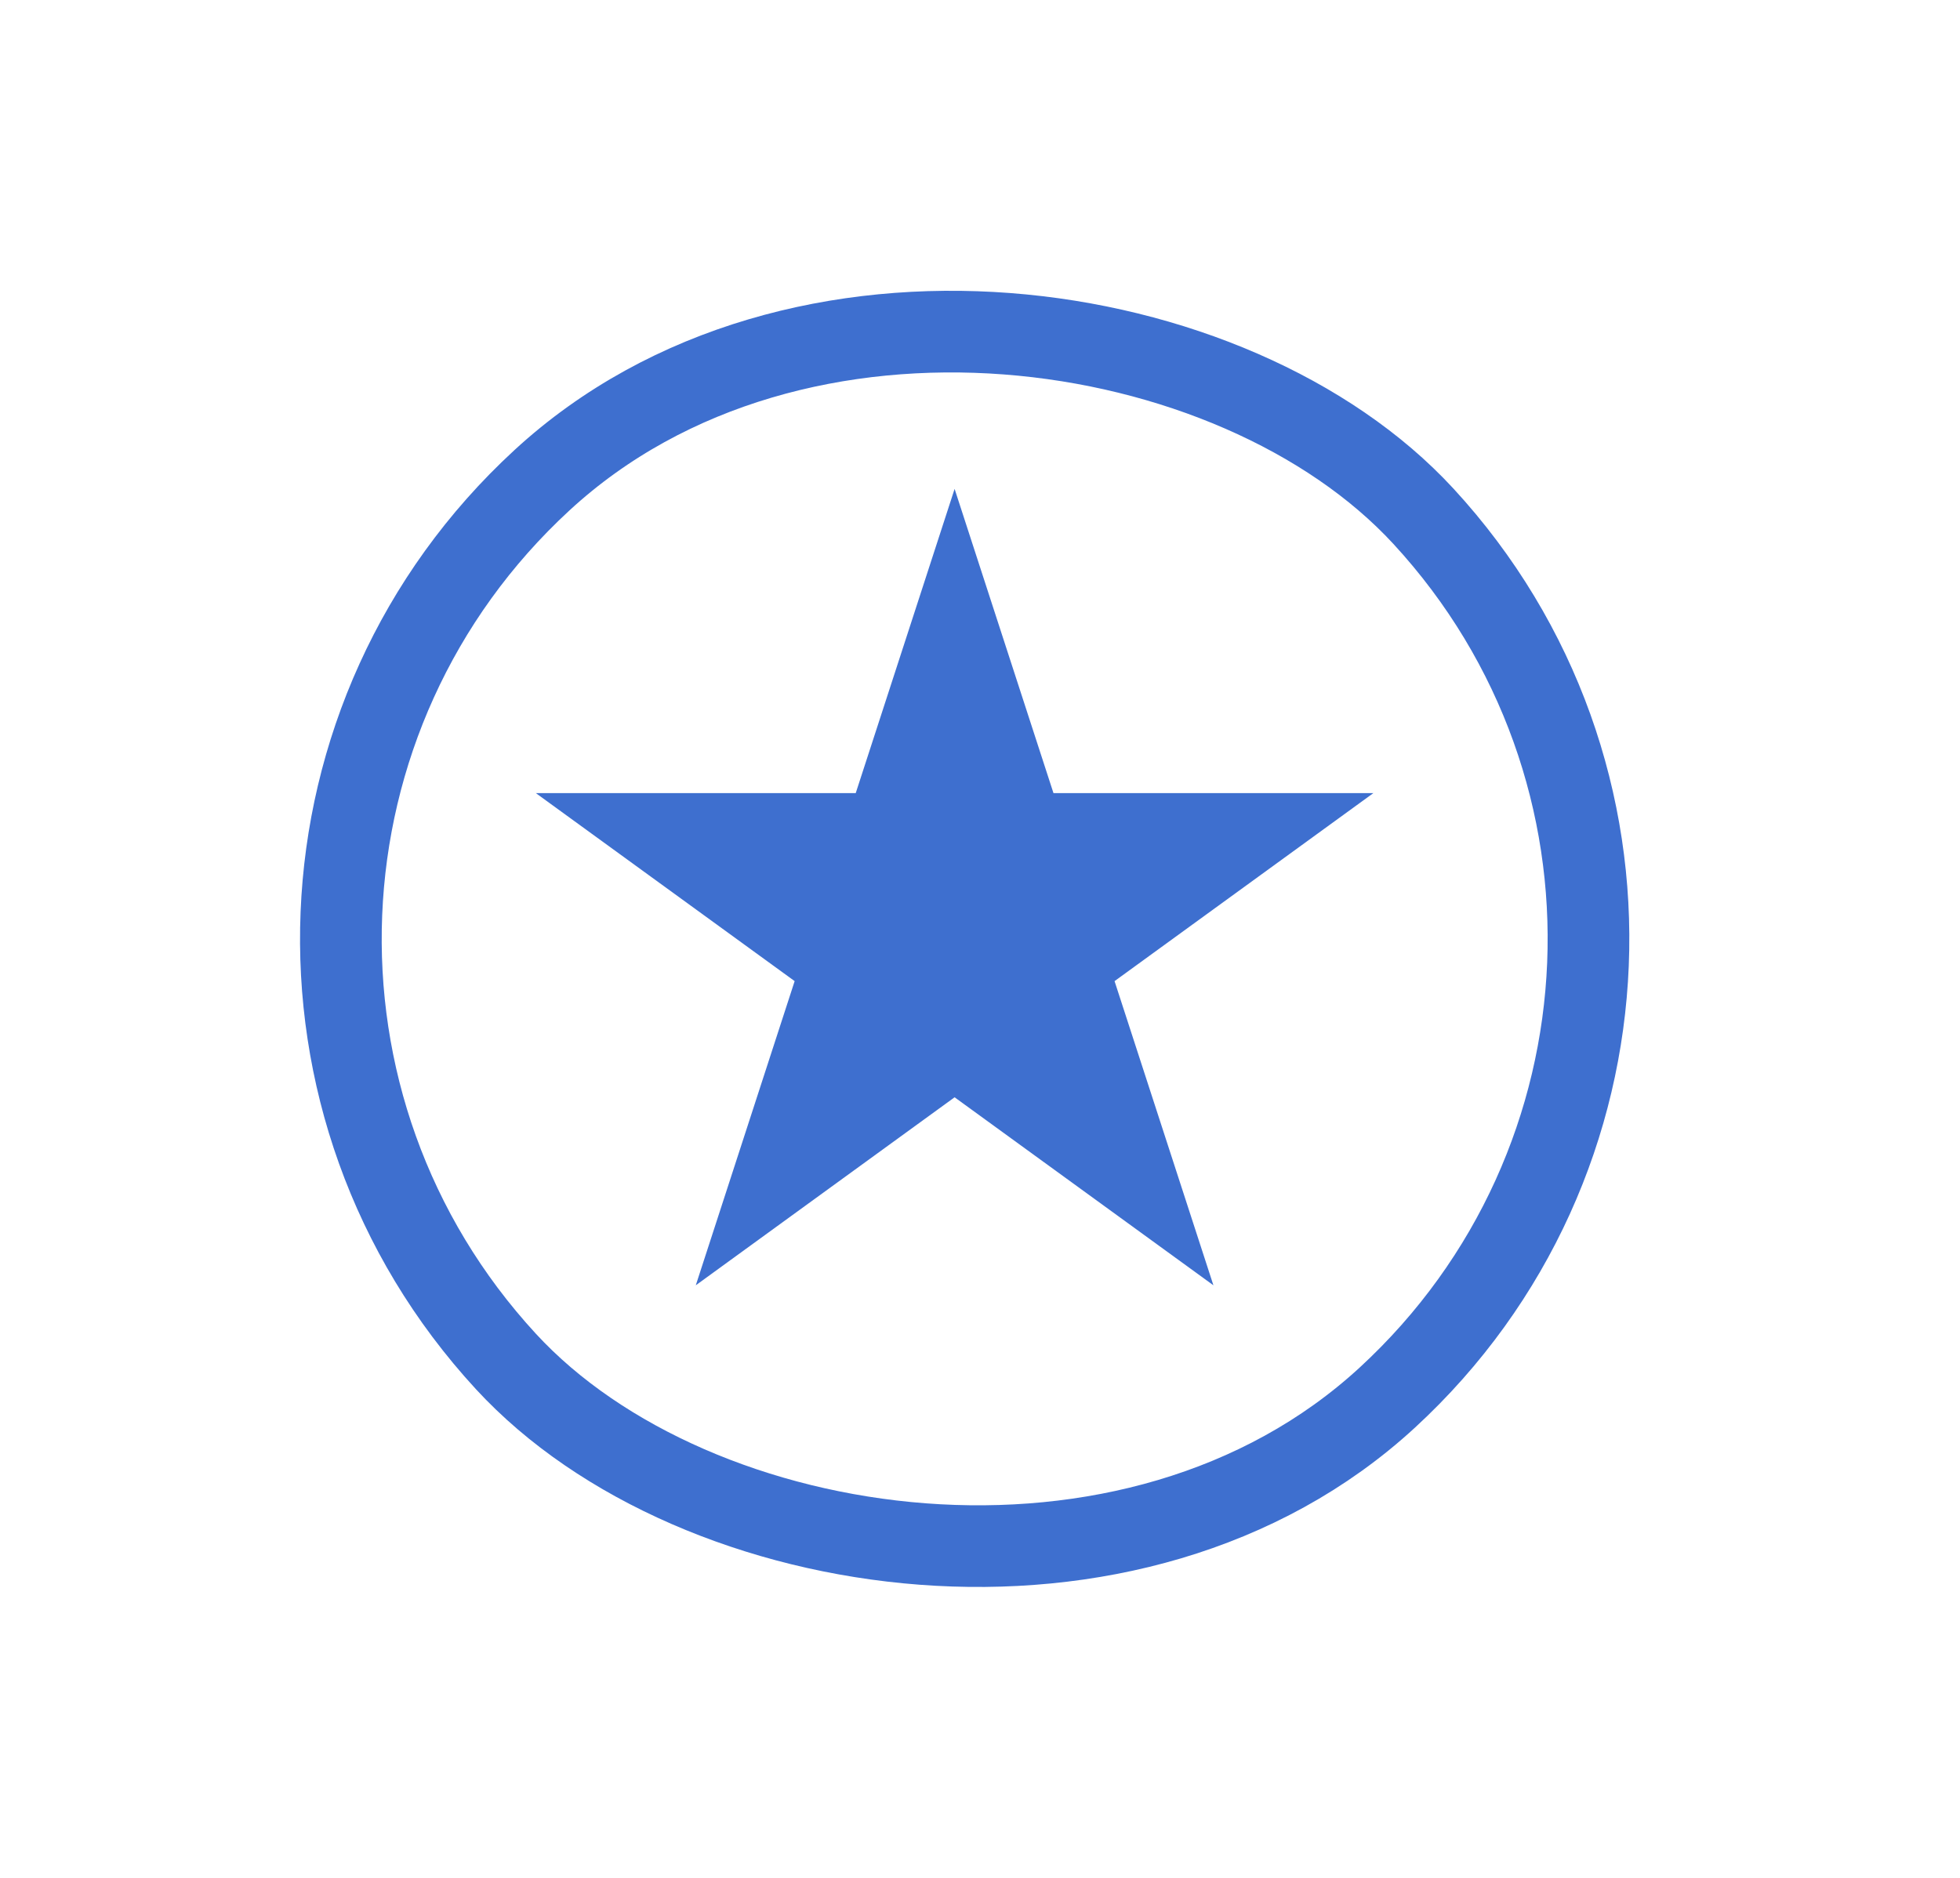 <svg width="24" height="23" viewBox="0 0 24 23" fill="none" xmlns="http://www.w3.org/2000/svg">
<path d="M11.689 7.606L12.424 9.868L12.536 10.214H12.899L15.278 10.214L13.354 11.612L13.06 11.826L13.172 12.171L13.907 14.433L11.983 13.035L11.689 12.822L11.395 13.035L9.471 14.433L10.206 12.171L10.318 11.826L10.024 11.612L8.1 10.214L10.478 10.214H10.841L10.954 9.868L11.689 7.606Z" fill="#3E6FCF" stroke="#3E6FCF"/>
<rect x="1.019" y="11.058" width="15.277" height="15.277" rx="7.639" transform="rotate(-42.659 1.019 11.058)" stroke="#3E6FCF"/>
</svg>
